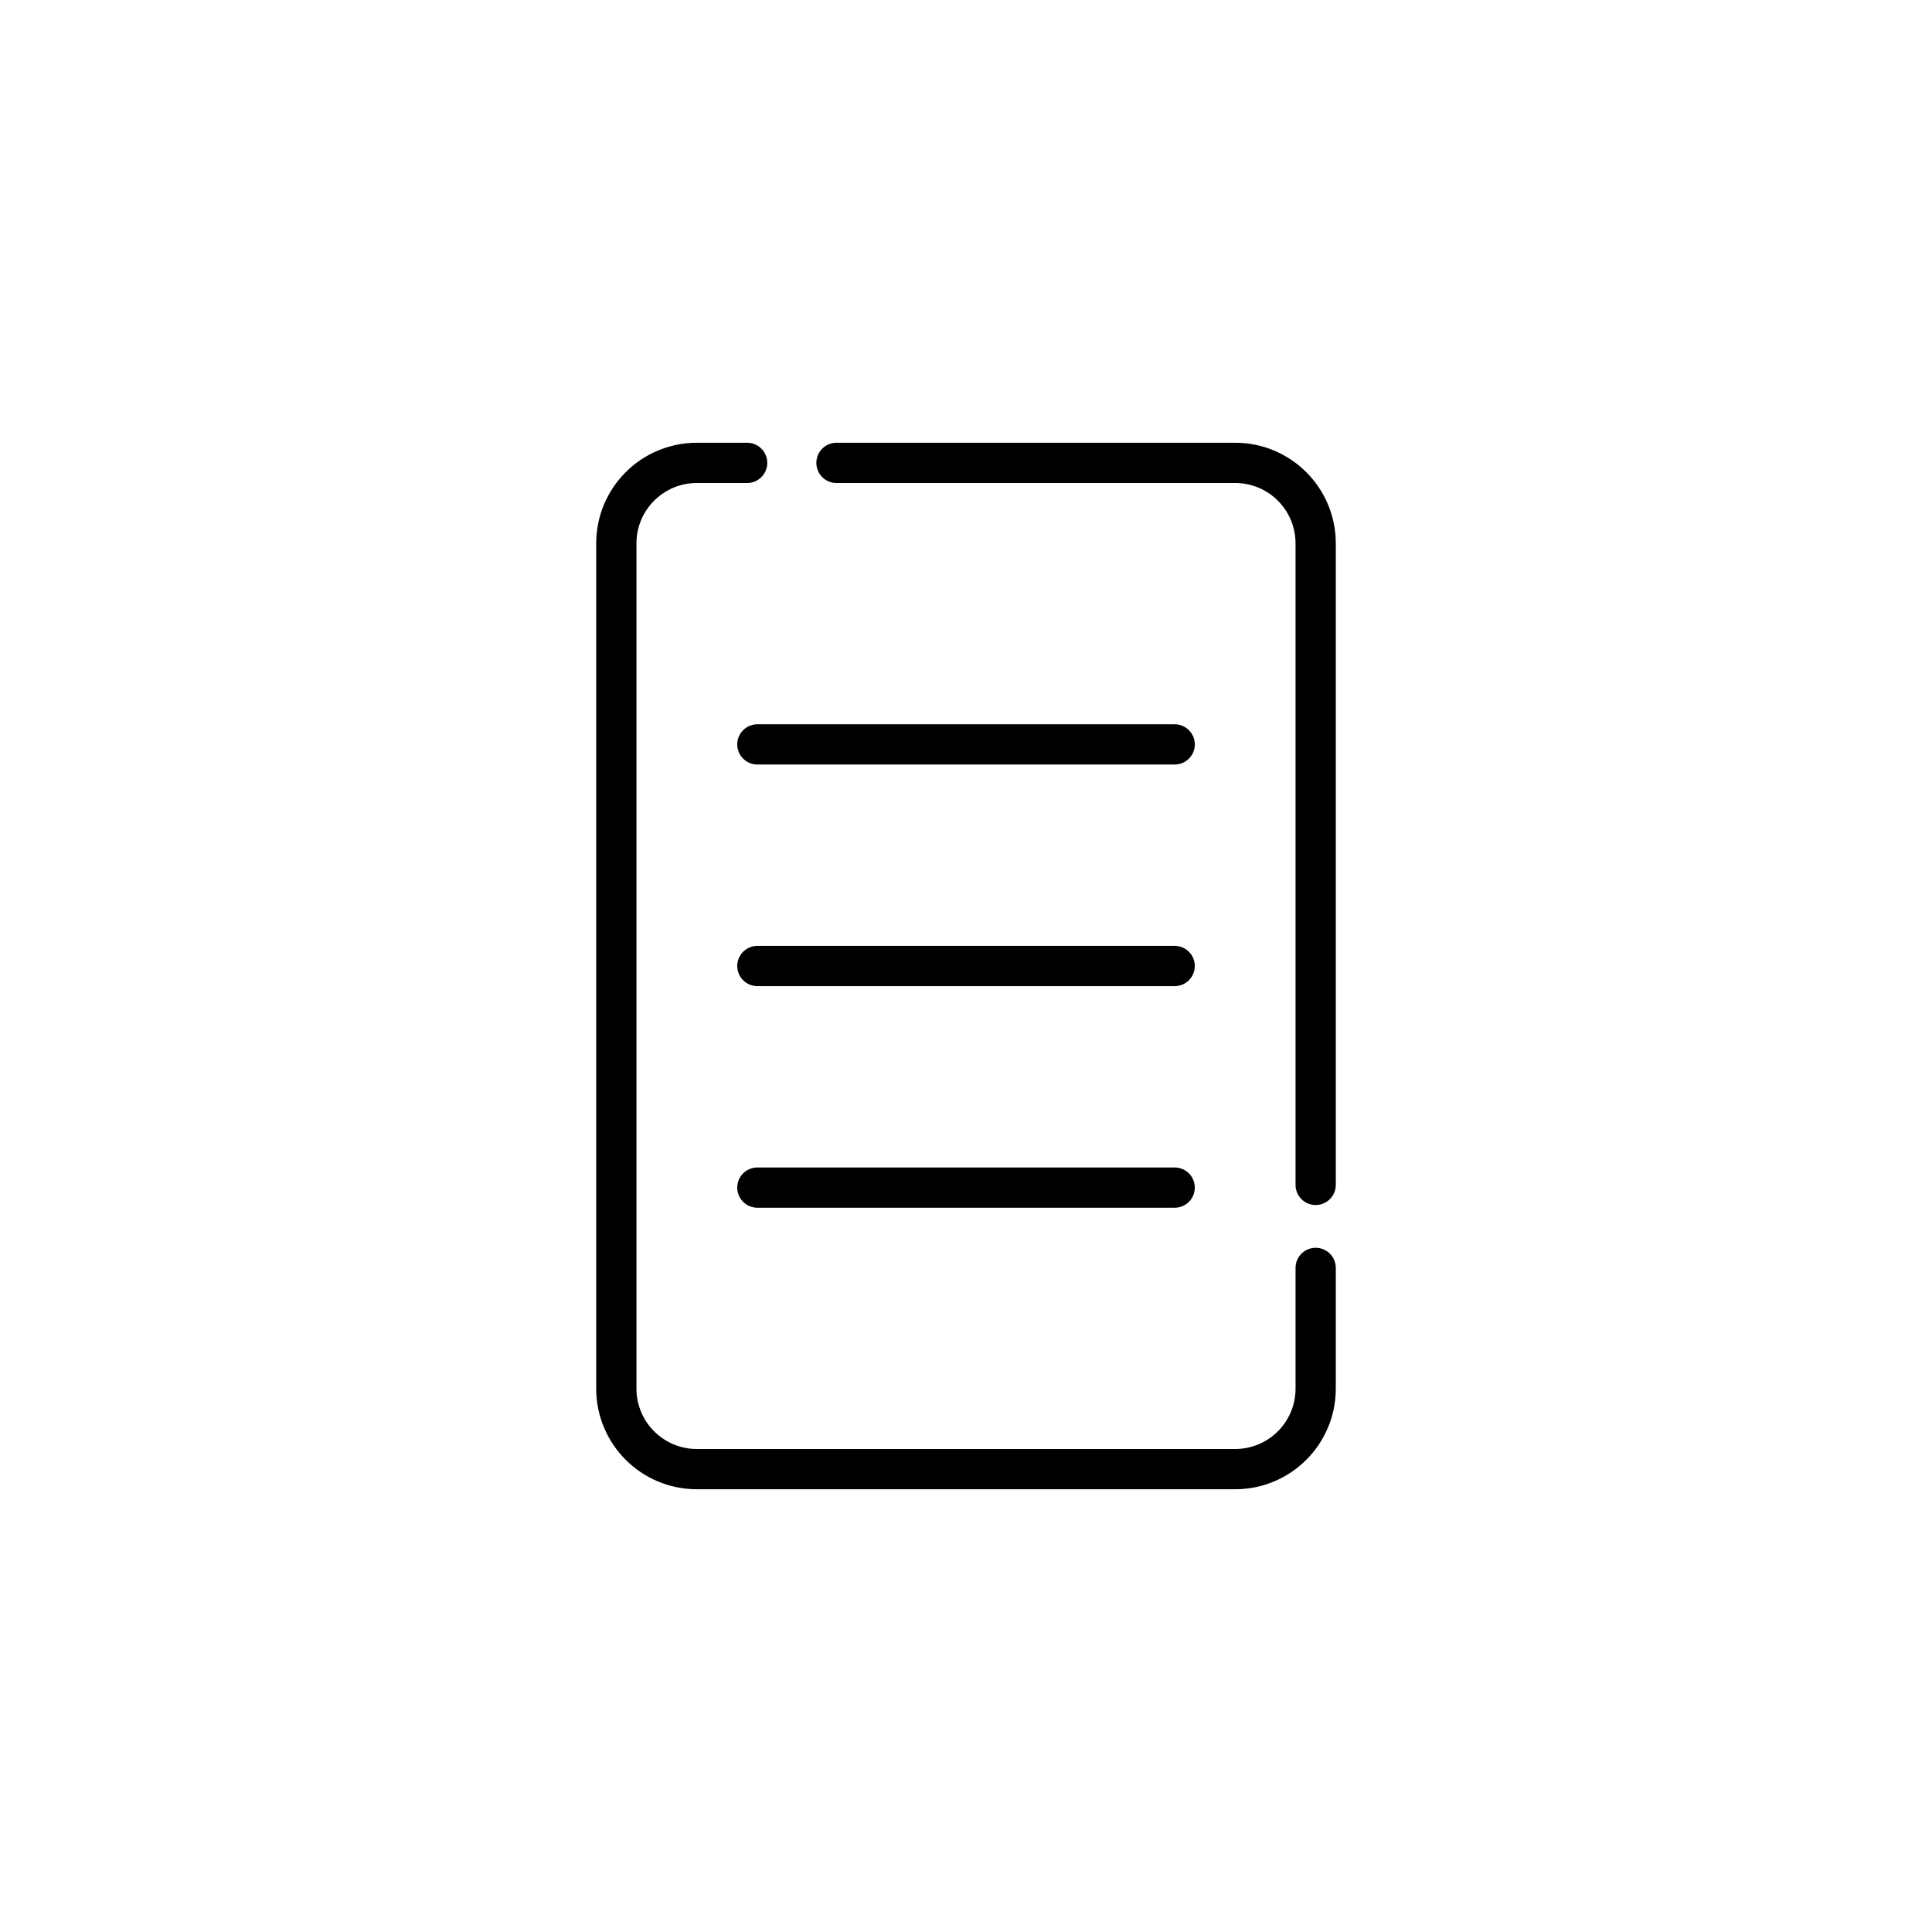 <?xml version="1.0" ?><!DOCTYPE svg  PUBLIC '-//W3C//DTD SVG 1.1//EN'  'http://www.w3.org/Graphics/SVG/1.1/DTD/svg11.dtd'><svg enable-background="new 0 0 96 96" height="96px" id="Layer_1" version="1.1" viewBox="0 0 96 96" width="96px" xml:space="preserve" xmlns="http://www.w3.org/2000/svg" xmlns:xlink="http://www.w3.org/1999/xlink"><path d="M65.375,58.876V27  c0-2.209-1.791-4-4-4H41.564" fill="none" stroke="#000000" stroke-linecap="round" stroke-miterlimit="10" stroke-width="2"/><path d="M37.125,23h-2.5  c-2.209,0-4,1.791-4,4v42c0,2.209,1.791,4,4,4h26.75c2.209,0,4-1.791,4-4v-5.999" fill="none" stroke="#000000" stroke-linecap="round" stroke-miterlimit="10" stroke-width="2"/><line fill="none" stroke="#000000" stroke-linecap="round" stroke-miterlimit="10" stroke-width="2" x1="37.633" x2="58.369" y1="48" y2="48"/><line fill="none" stroke="#000000" stroke-linecap="round" stroke-miterlimit="10" stroke-width="2" x1="37.633" x2="58.369" y1="59.011" y2="59.011"/><line fill="none" stroke="#000000" stroke-linecap="round" stroke-miterlimit="10" stroke-width="2" x1="37.633" x2="58.369" y1="36.989" y2="36.989"/></svg>